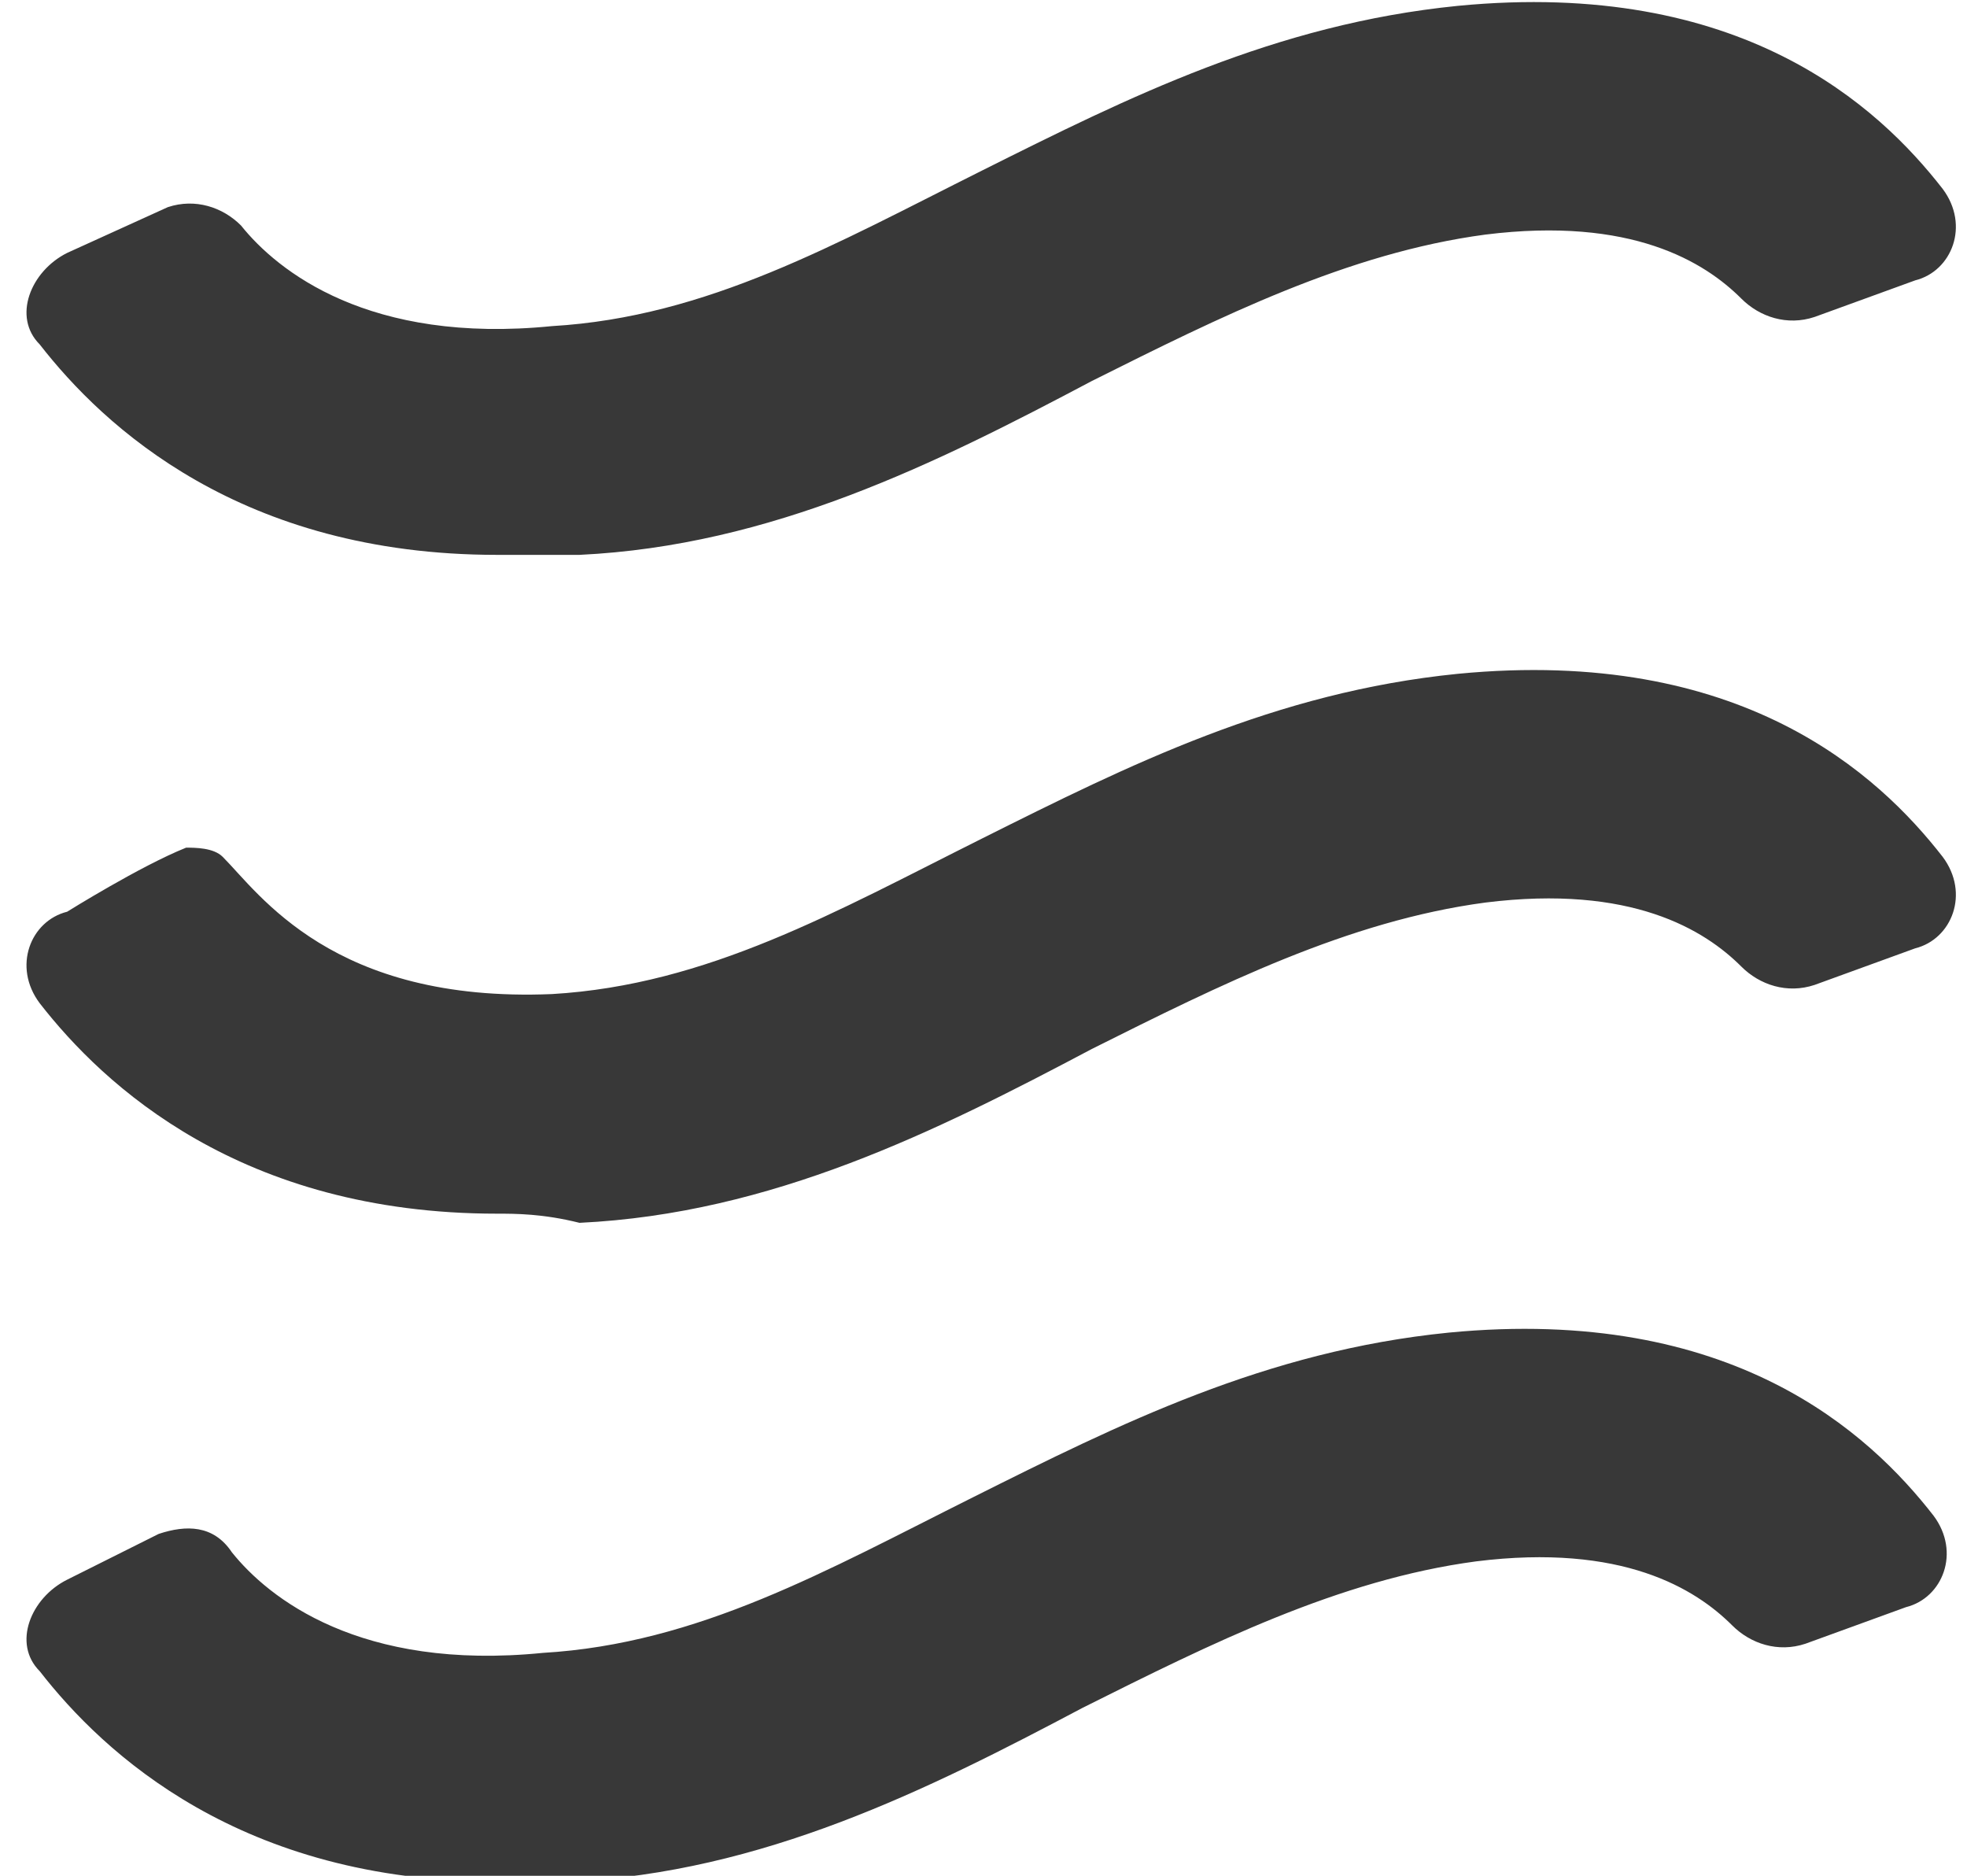 <?xml version="1.0" encoding="utf-8"?>
<!-- Generator: Adobe Illustrator 24.1.2, SVG Export Plug-In . SVG Version: 6.00 Build 0)  -->
<svg version="1.1" id="레이어_1" xmlns="http://www.w3.org/2000/svg" xmlns:xlink="http://www.w3.org/1999/xlink" x="0px"
	 y="0px" viewBox="0 0 21.5 20.5" style="enable-background:new 0 0 21.5 20.5;" xml:space="preserve">
<style type="text/css">
	.st0{fill:#383838;}
</style>
<g id="그룹_767" transform="translate(-7449.866 34.764)">
	<g id="패스_421">
		<path class="st0" d="M7455.3-28.7c-2.8,0-4.3-1.4-5-2.3c-0.3-0.3-0.1-0.8,0.3-1l1.1-0.5c0.3-0.1,0.6,0,0.8,0.2
			c0.4,0.5,1.4,1.3,3.4,1.1c1.7-0.1,3.1-0.9,4.7-1.7s3.2-1.6,5.2-1.8c3.1-0.3,4.6,1.1,5.3,2c0.3,0.4,0.1,0.9-0.3,1l-1.1,0.4
			c-0.3,0.1-0.6,0-0.8-0.2c-0.4-0.4-1.2-0.9-2.8-0.7c-1.5,0.2-2.9,0.9-4.3,1.6c-1.7,0.9-3.5,1.8-5.6,1.9
			C7455.8-28.7,7455.5-28.7,7455.3-28.7z"/>
	</g>
	<g id="패스_422">
		<path class="st0" d="M7455.3-21.5c-2.8,0-4.3-1.4-5-2.3c-0.3-0.4-0.1-0.9,0.3-1c0,0,0.8-0.5,1.3-0.7c0.1,0,0.3,0,0.4,0.1
			c0.4,0.4,1.2,1.6,3.6,1.5c1.7-0.1,3.1-0.9,4.7-1.7c1.6-0.8,3.2-1.6,5.2-1.8c3.1-0.3,4.6,1.1,5.3,2c0.3,0.4,0.1,0.9-0.3,1l-1.1,0.4
			c-0.3,0.1-0.6,0-0.8-0.2c-0.4-0.4-1.2-0.9-2.8-0.7c-1.5,0.2-2.9,0.9-4.3,1.6c-1.7,0.9-3.5,1.8-5.6,1.9
			C7455.8-21.5,7455.5-21.5,7455.3-21.5z"/>
	</g>
	<g id="패스_423">
		<path class="st0" d="M7455.3-14.2c-2.8,0-4.3-1.4-5-2.3c-0.3-0.3-0.1-0.8,0.3-1l1-0.5c0.3-0.1,0.6-0.1,0.8,0.2
			c0.4,0.5,1.4,1.3,3.4,1.1c1.7-0.1,3.1-0.9,4.7-1.7c1.6-0.8,3.2-1.6,5.2-1.8c3.1-0.3,4.6,1.1,5.3,2c0.3,0.4,0.1,0.9-0.3,1l-1.1,0.4
			c-0.3,0.1-0.6,0-0.8-0.2c-0.4-0.4-1.2-0.9-2.8-0.7c-1.5,0.2-2.9,0.9-4.3,1.6c-1.7,0.9-3.5,1.8-5.6,1.9
			C7455.8-14.3,7455.5-14.2,7455.3-14.2z"/>
	</g>
</g>
</svg>
